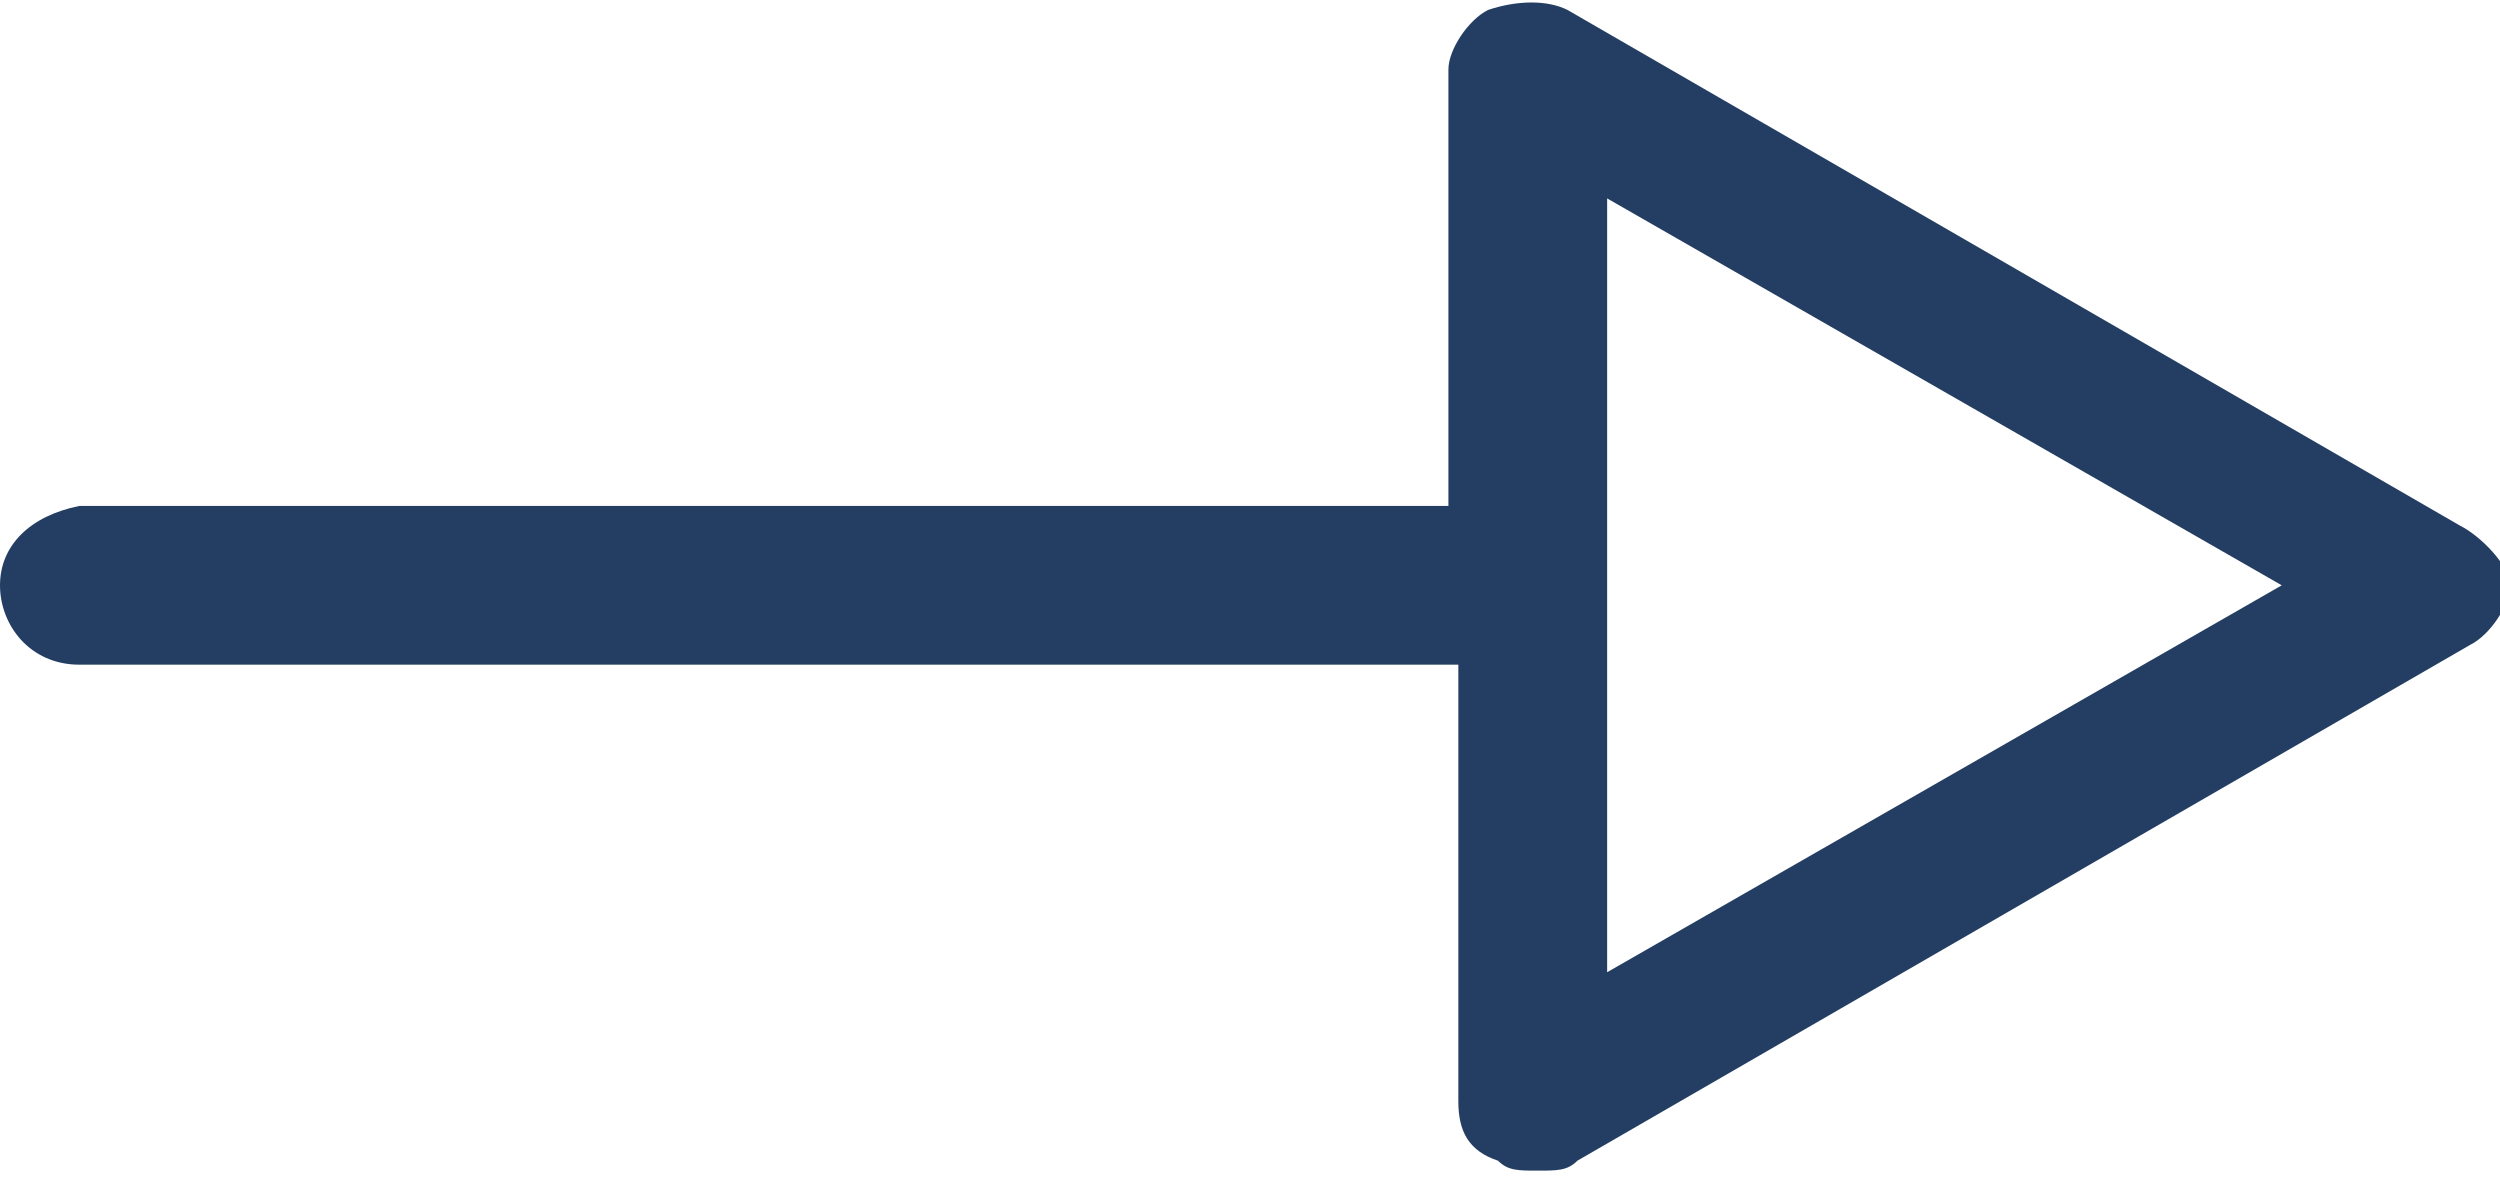<?xml version="1.0" encoding="utf-8"?>
<!-- Generator: Adobe Illustrator 23.0.1, SVG Export Plug-In . SVG Version: 6.00 Build 0)  -->
<svg version="1.1" id="Layer_1" xmlns="http://www.w3.org/2000/svg" xmlns:xlink="http://www.w3.org/1999/xlink" x="0px" y="0px"
	 width="25.2px" height="11.9px" viewBox="0 0 25.2 11.9" style="enable-background:new 0 0 25.2 11.9;" xml:space="preserve">
<style type="text/css">
	.st0{fill:#243E63;}
</style>
<path class="st0" d="M24.8,5.3l-9-5.2C15.6,0,15.3,0,15,0.1c-0.2,0.1-0.4,0.4-0.4,0.6v4.4H0.8C0.3,5.2,0,5.5,0,5.9s0.3,0.8,0.8,0.8
	h13.9v4.4c0,0.3,0.1,0.5,0.4,0.6c0.1,0.1,0.2,0.1,0.4,0.1s0.3,0,0.4-0.1l9-5.2c0.2-0.1,0.4-0.4,0.4-0.6S25,5.4,24.8,5.3z M16.2,9.8
	V2L23,5.9L16.2,9.8z"/>
</svg>
